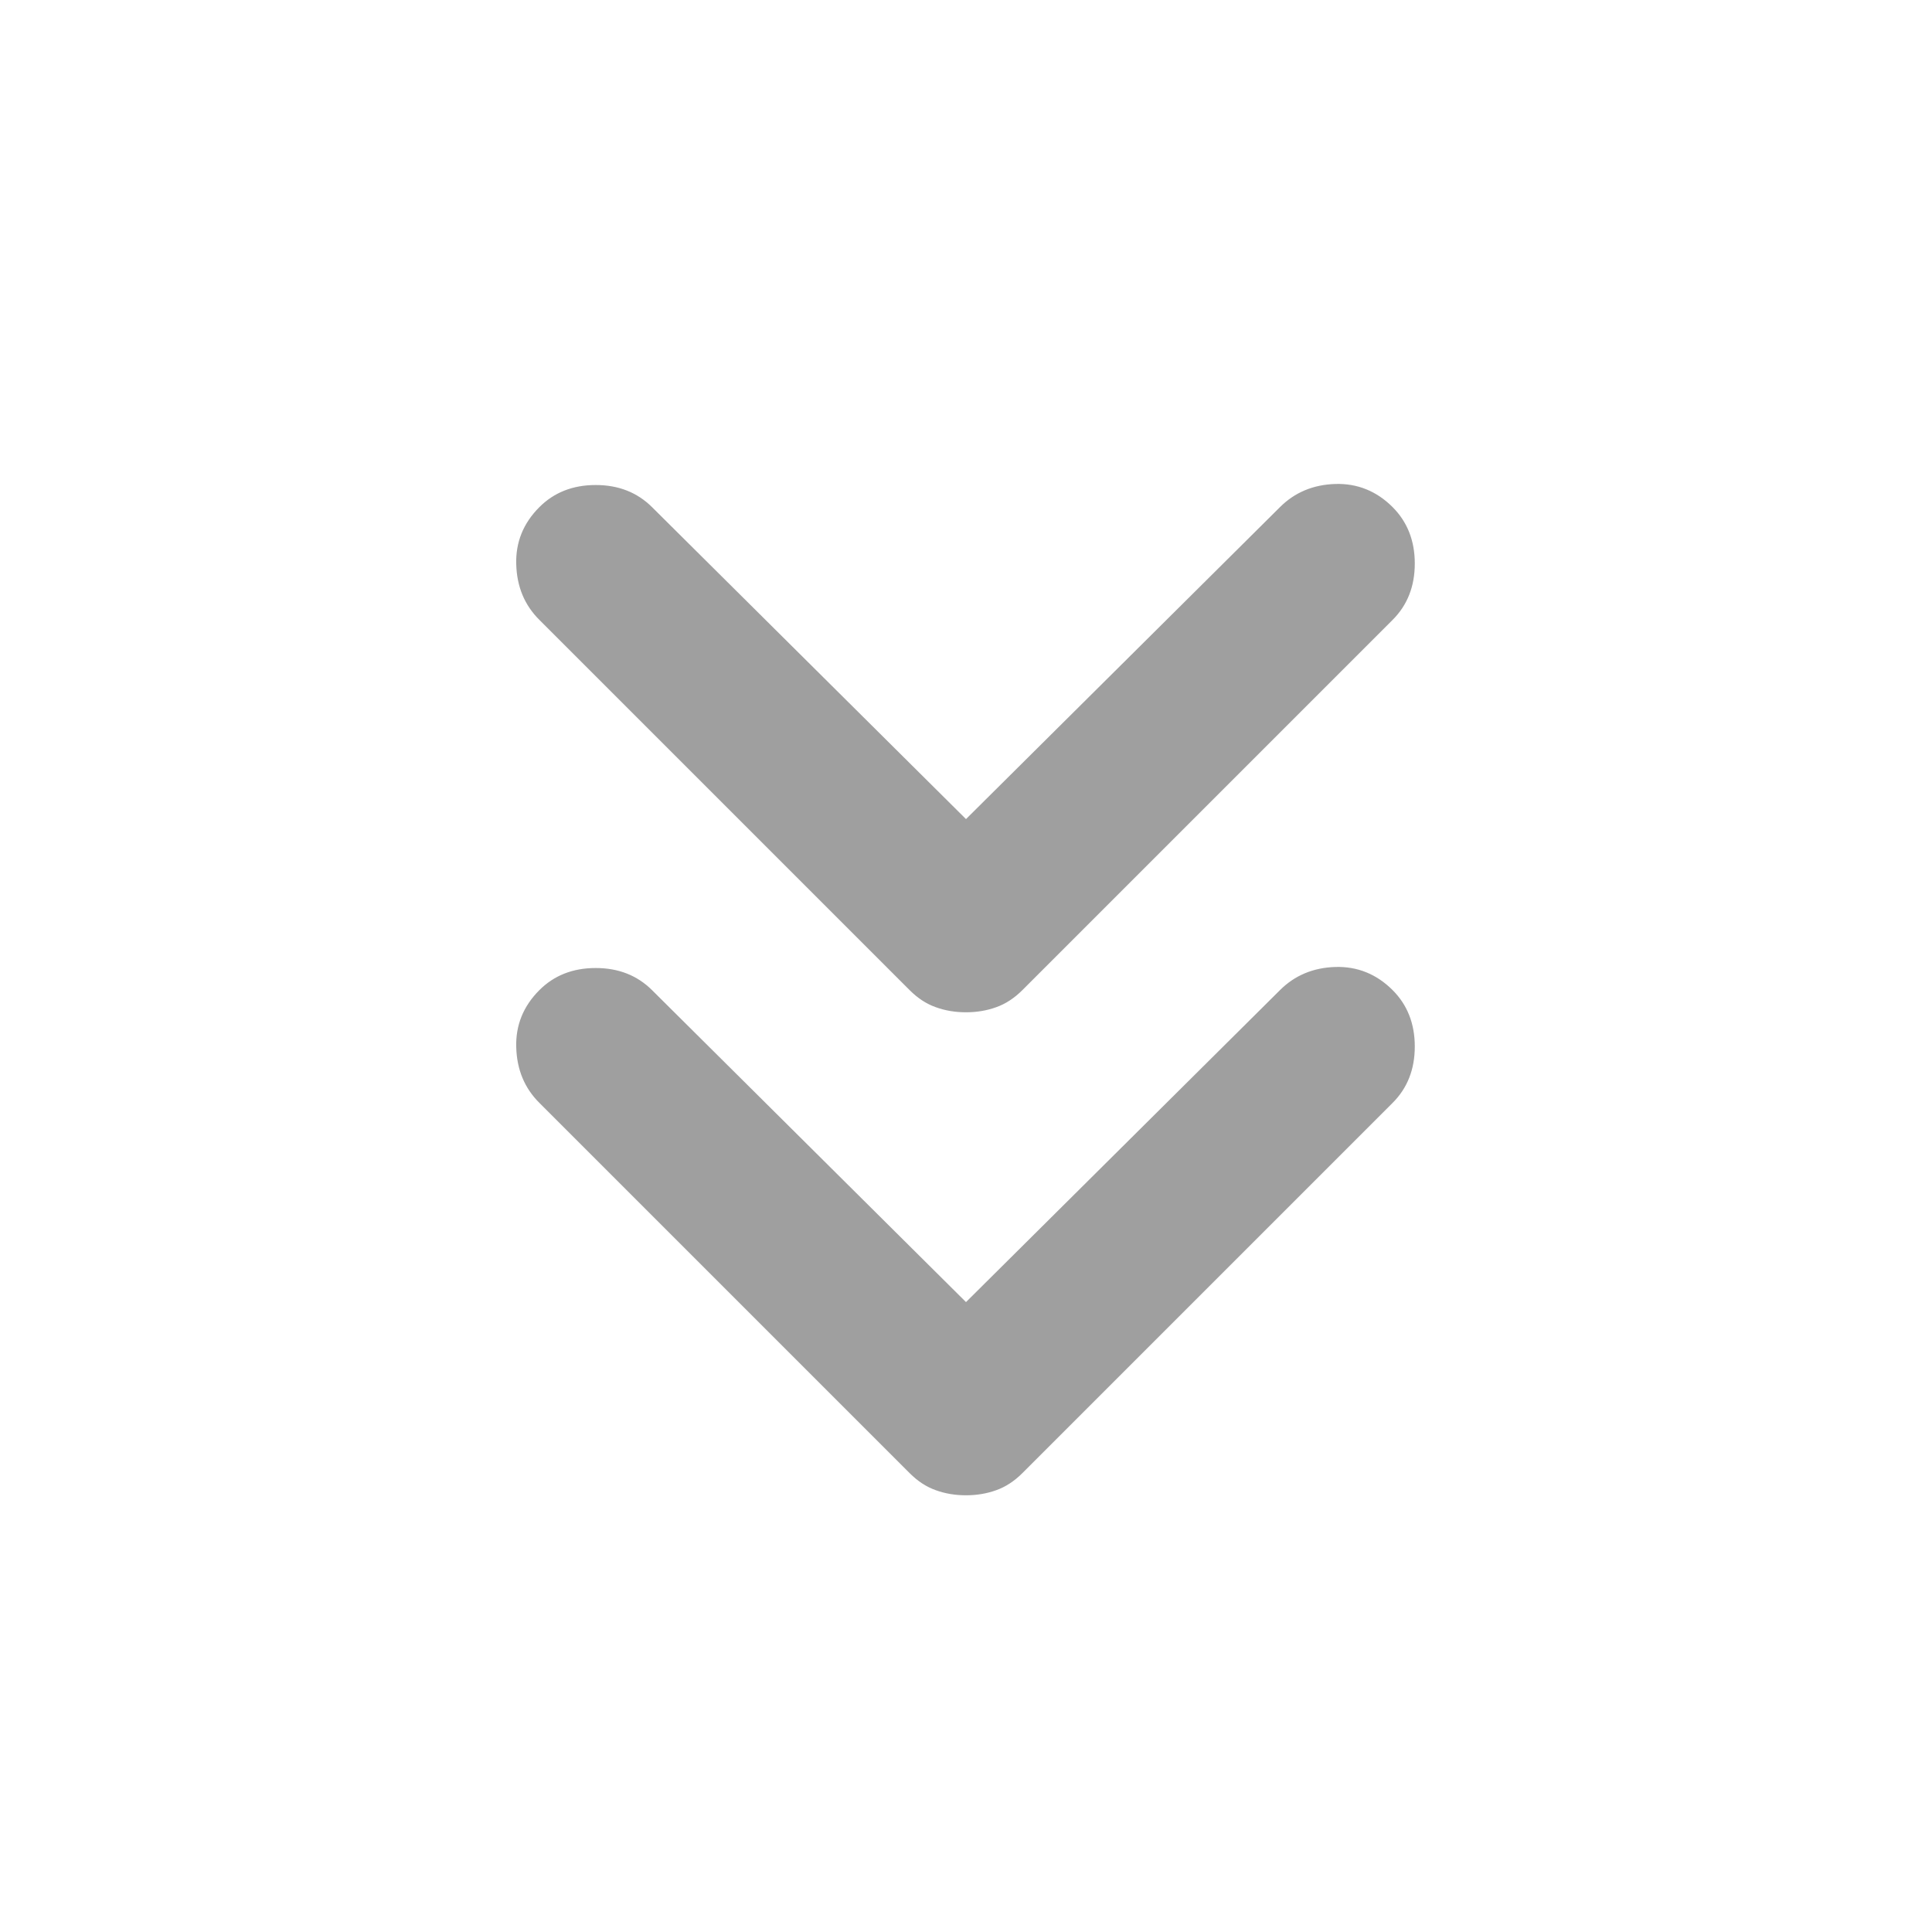 <svg width="24" height="24" viewBox="0 0 24 24" fill="none" xmlns="http://www.w3.org/2000/svg">
<path d="M12 12.575C11.866 12.575 11.741 12.554 11.625 12.512C11.508 12.471 11.4 12.4 11.3 12.3L6.7 7.7C6.516 7.517 6.421 7.288 6.413 7.012C6.404 6.738 6.5 6.5 6.7 6.3C6.883 6.117 7.116 6.025 7.4 6.025C7.683 6.025 7.916 6.117 8.1 6.3L12 10.175L15.9 6.3C16.083 6.117 16.312 6.021 16.587 6.012C16.862 6.004 17.1 6.1 17.3 6.3C17.483 6.484 17.575 6.717 17.575 7C17.575 7.284 17.483 7.517 17.3 7.7L12.7 12.3C12.6 12.4 12.491 12.471 12.375 12.512C12.258 12.554 12.133 12.575 12 12.575ZM12 18.575C11.866 18.575 11.741 18.554 11.625 18.512C11.508 18.471 11.4 18.4 11.3 18.3L6.7 13.7C6.516 13.517 6.421 13.287 6.413 13.012C6.404 12.738 6.5 12.5 6.7 12.3C6.883 12.117 7.116 12.025 7.4 12.025C7.683 12.025 7.916 12.117 8.1 12.3L12 16.175L15.9 12.3C16.083 12.117 16.312 12.021 16.587 12.012C16.862 12.004 17.1 12.1 17.3 12.3C17.483 12.483 17.575 12.717 17.575 13C17.575 13.284 17.483 13.517 17.3 13.7L12.7 18.3C12.6 18.4 12.491 18.471 12.375 18.512C12.258 18.554 12.133 18.575 12 18.575Z" fill="#9F9F9F"/>
</svg>
